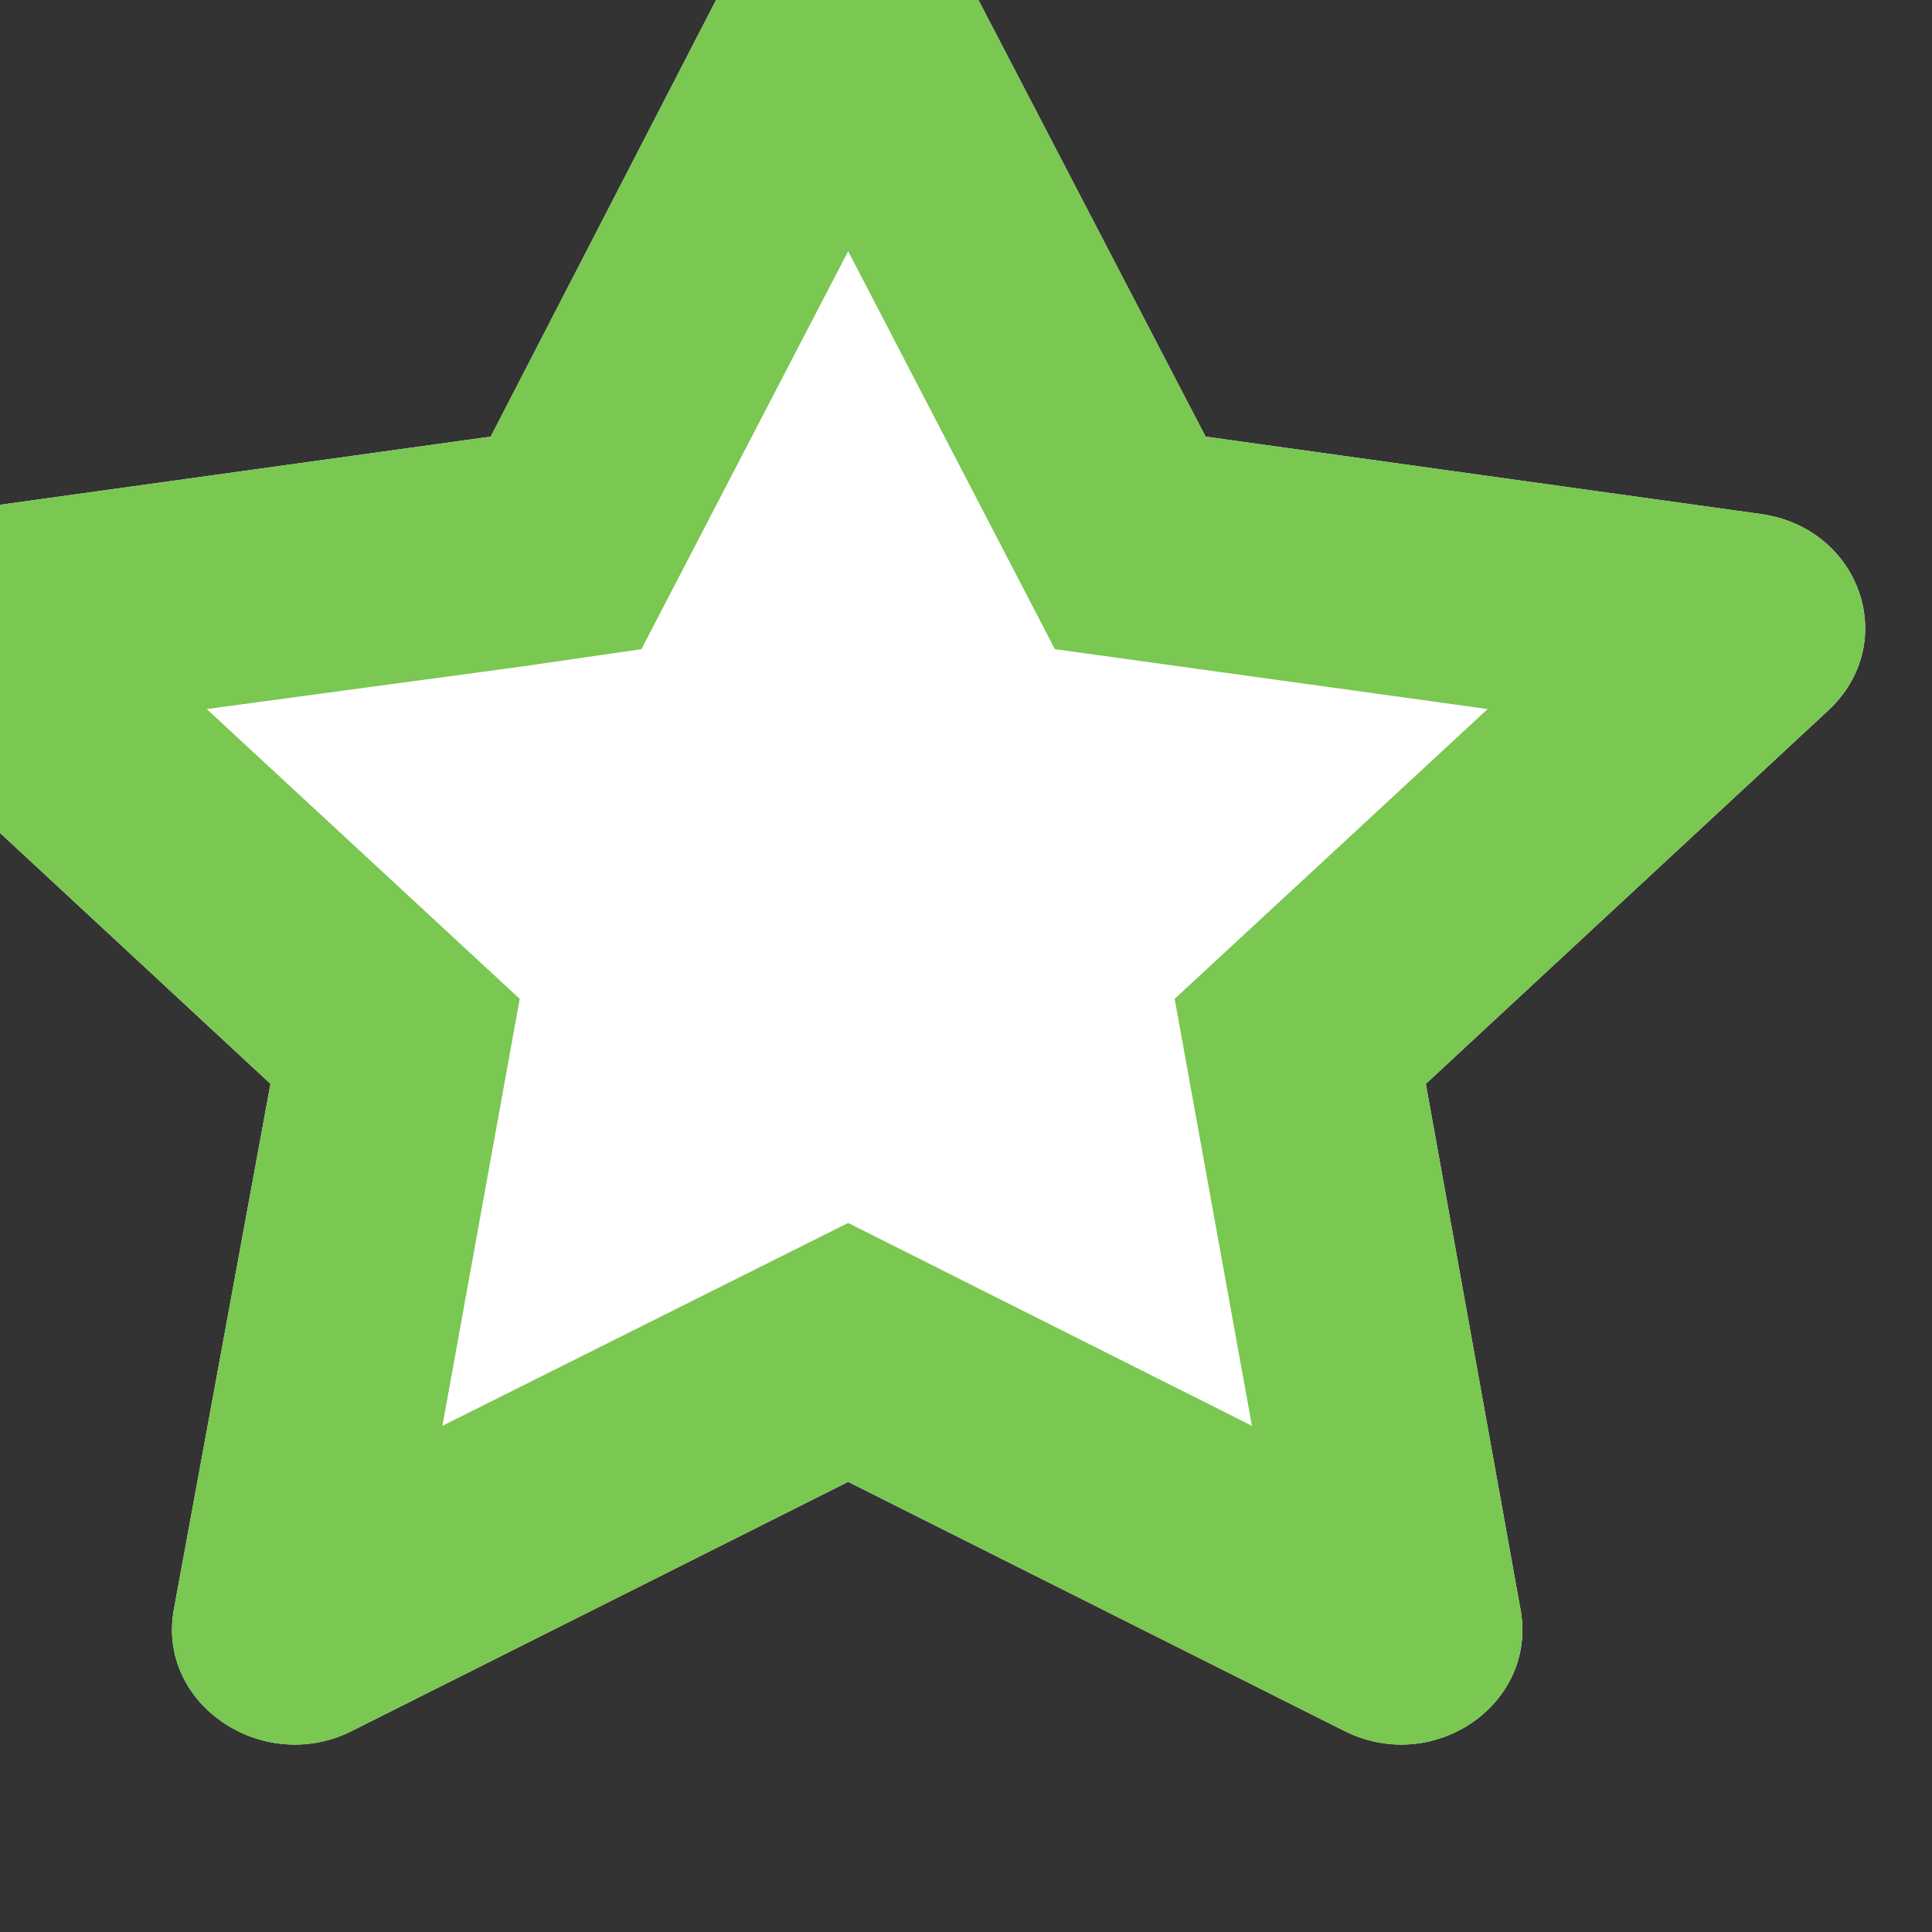 <svg xmlns="http://www.w3.org/2000/svg" width="10" height="10" fill="none"><rect width="100%" height="100%" fill="#333333" stroke="none"/><path fill="#FFF" d="M3.82-.22 2.54 2.26l-2.88.4c-.51.07-.72.67-.34 1.02L1.4 5.61.9 8.33c-.09.49.46.86.92.63l2.57-1.29 2.57 1.29c.46.23 1-.14.91-.63l-.49-2.72 2.08-1.93c.38-.35.17-.95-.35-1.02l-2.87-.4L4.95-.22c-.23-.44-.89-.45-1.13 0Z"/><path fill="#7AC751" fill-rule="evenodd" d="m2.54 2.26-2.88.4c-.51.07-.72.67-.34 1.02L1.4 5.61.9 8.33c-.09.49.46.86.92.63l2.57-1.29 2.57 1.29c.46.23 1-.14.91-.63l-.49-2.72 2.08-1.93c.38-.35.17-.95-.35-1.02l-2.87-.4L4.95-.22c-.23-.44-.89-.45-1.13 0L2.54 2.26ZM1.07 3.67l1.63-.22.62-.09L4.39 1.3l1.07 2.06 2.24.31-1.62 1.5.4 2.21-2.09-1.05-2.1 1.05.4-2.21-1.62-1.5Z"/></svg>